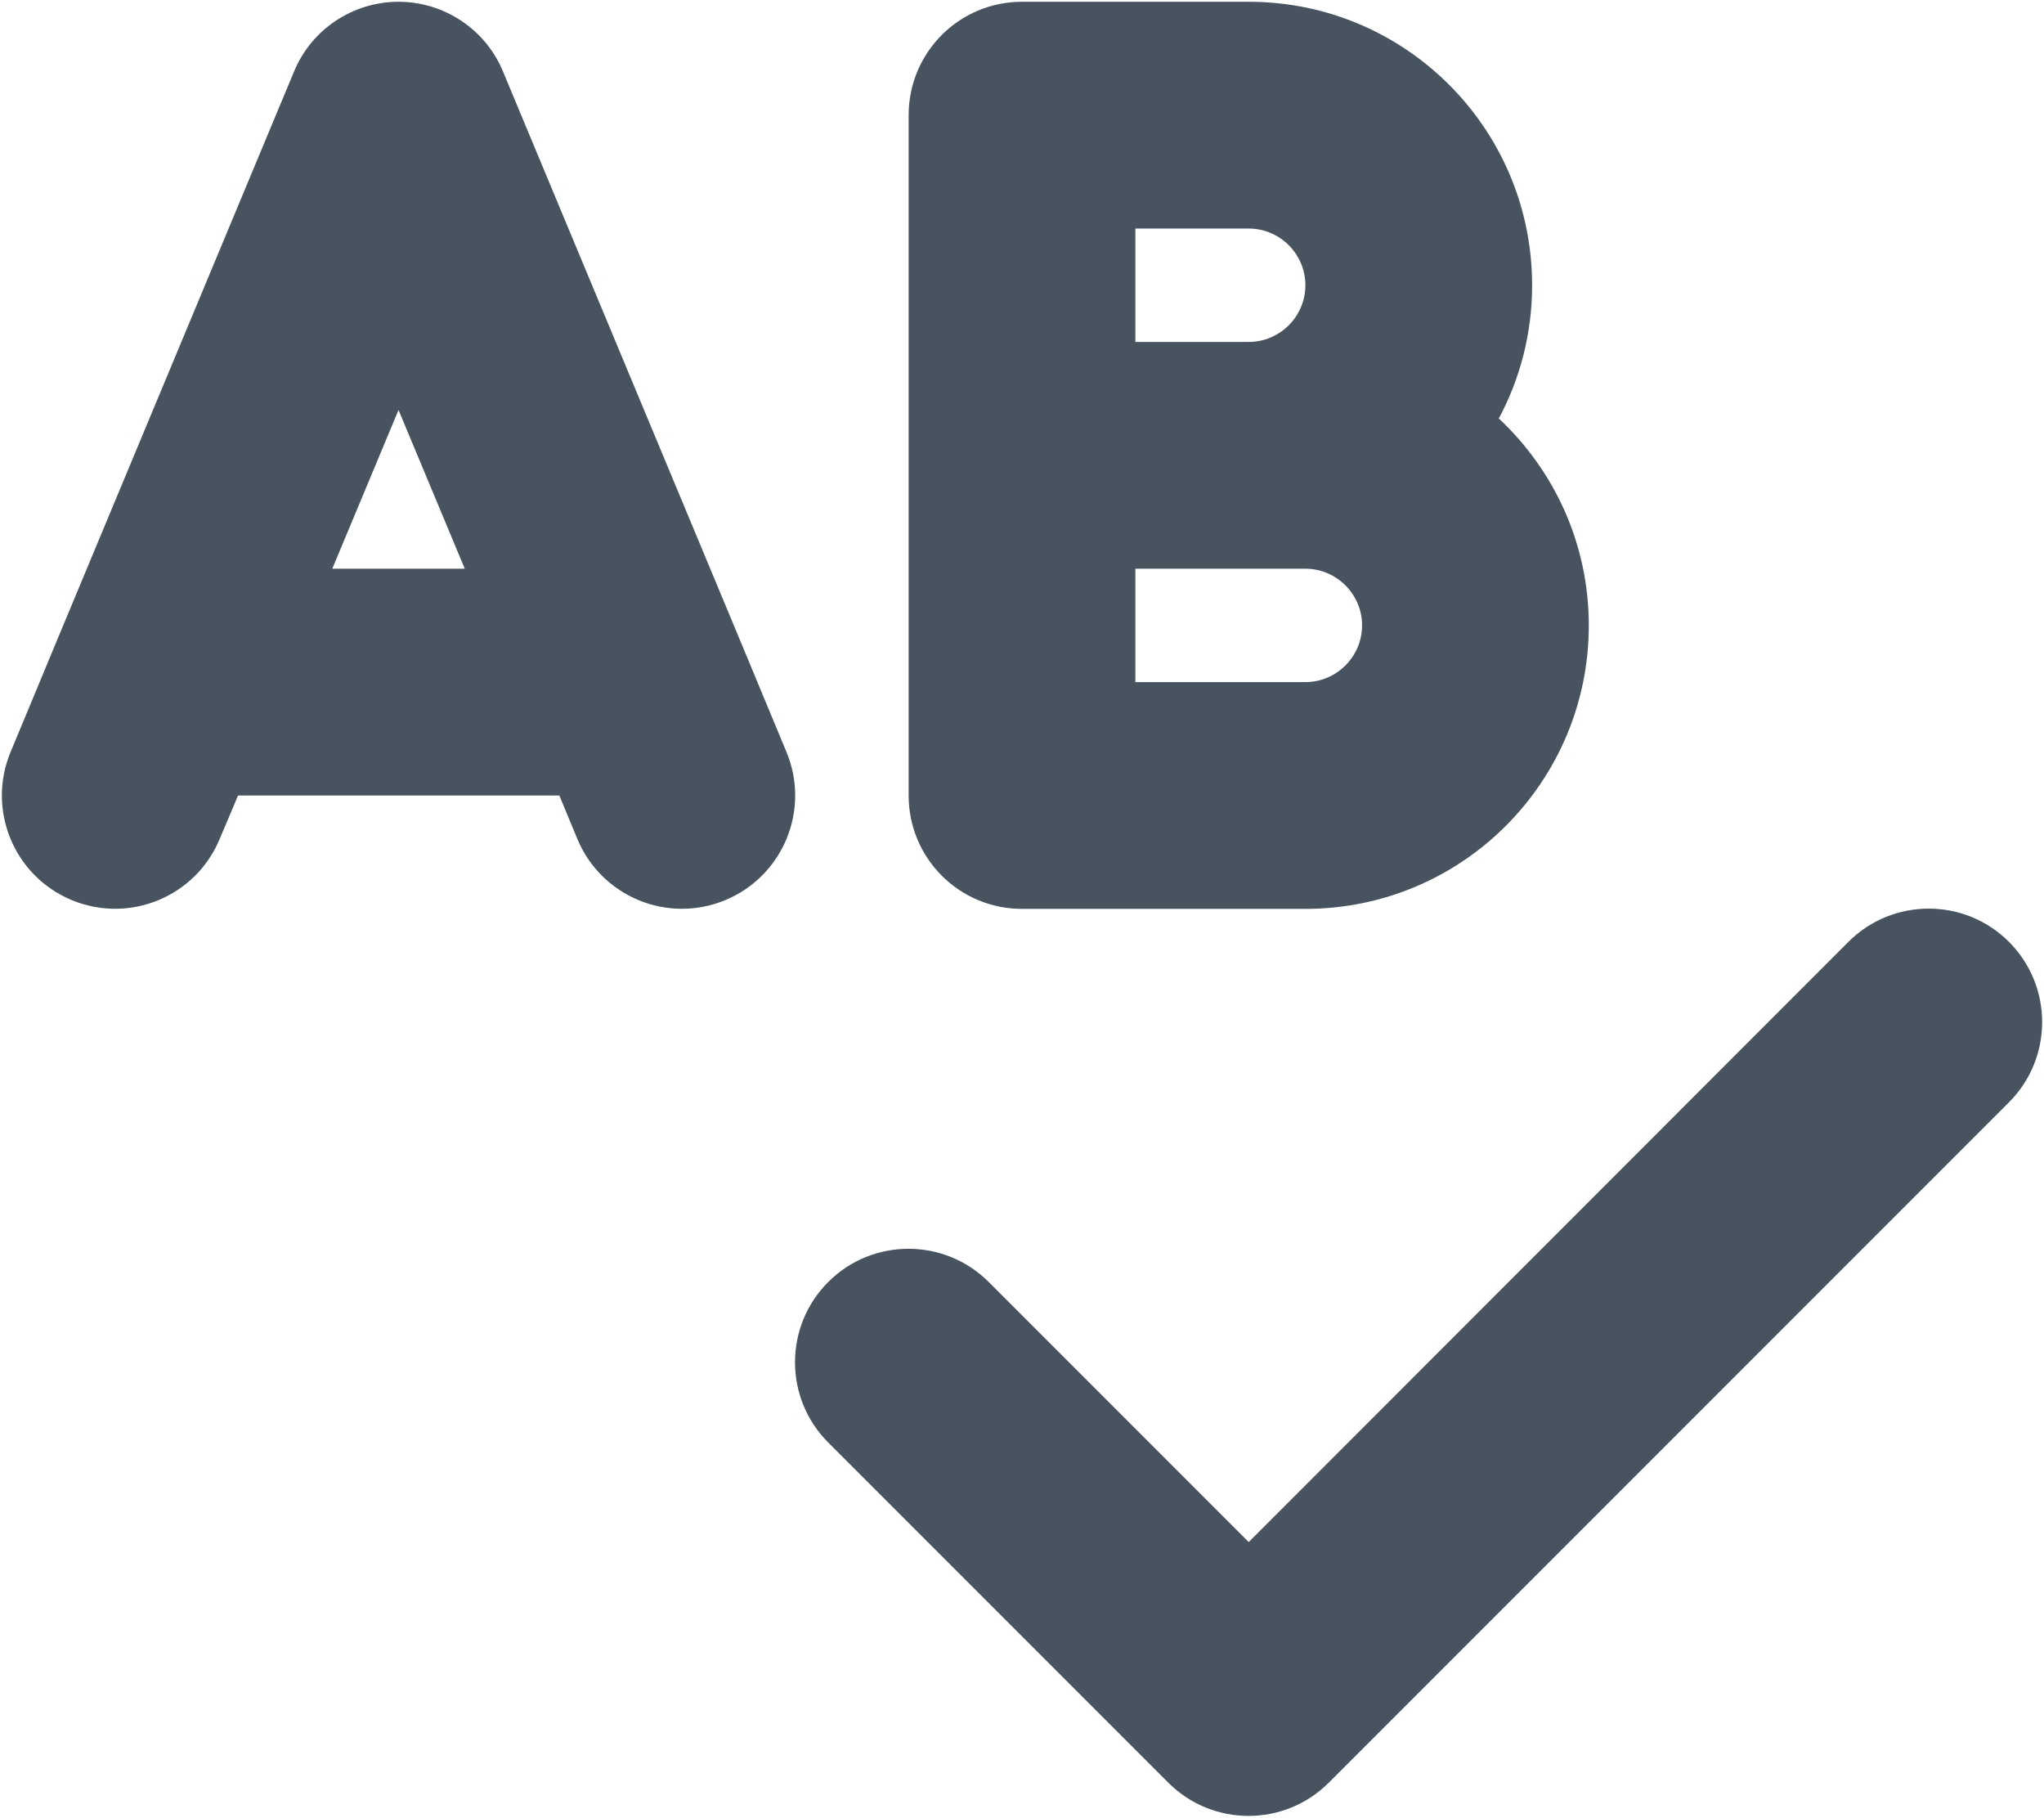<svg width="577" height="513" viewBox="0 0 577 513" fill="none" xmlns="http://www.w3.org/2000/svg">
<g clip-path="url(#clip0_104_2566)">
<path d="M112.5 0.5C99.6 0.5 87.9 8.3 83 20.2L16.3 180.2L3 212.2C-3.8 228.5 3.9 247.2 20.2 254C36.5 260.8 55.2 253.1 62 236.8L67.2 224.5H157.9L163 236.8C169.8 253.1 188.5 260.8 204.8 254C221.1 247.2 228.8 228.5 222 212.2L208.7 180.2L142 20.2C137.1 8.3 125.4 0.5 112.5 0.5ZM131.2 160.5H93.8L112.5 115.7L131.2 160.5ZM256.5 32.5V128.5V224.5C256.5 242.2 270.8 256.5 288.5 256.5H368.5C412.7 256.5 448.5 220.7 448.5 176.5C448.5 153.4 438.7 132.7 423.1 118.1C429.1 106.9 432.5 94.1 432.5 80.5C432.5 36.3 396.7 0.5 352.5 0.5H288.5C270.8 0.5 256.5 14.8 256.5 32.5ZM352.5 96.5H320.5V64.5H352.5C361.3 64.5 368.5 71.7 368.5 80.5C368.5 89.3 361.3 96.5 352.5 96.5ZM320.5 160.5H352.5H368.5C377.3 160.5 384.5 167.7 384.5 176.5C384.5 185.3 377.3 192.5 368.5 192.5H320.5V160.5ZM567.1 311.1C579.6 298.6 579.6 278.3 567.1 265.8C554.6 253.3 534.3 253.3 521.8 265.8L352.5 435.2L279.1 361.8C266.6 349.3 246.3 349.3 233.8 361.8C221.3 374.3 221.3 394.6 233.8 407.1L329.8 503.1C342.3 515.6 362.6 515.6 375.1 503.1L567.1 311.1Z" fill="#47535F"/>
</g>
<defs>
<clipPath id="clip0_104_2566">
<rect width="576" height="512" fill="white" transform="translate(0.5 0.5)"/>
</clipPath>
</defs>
</svg>
